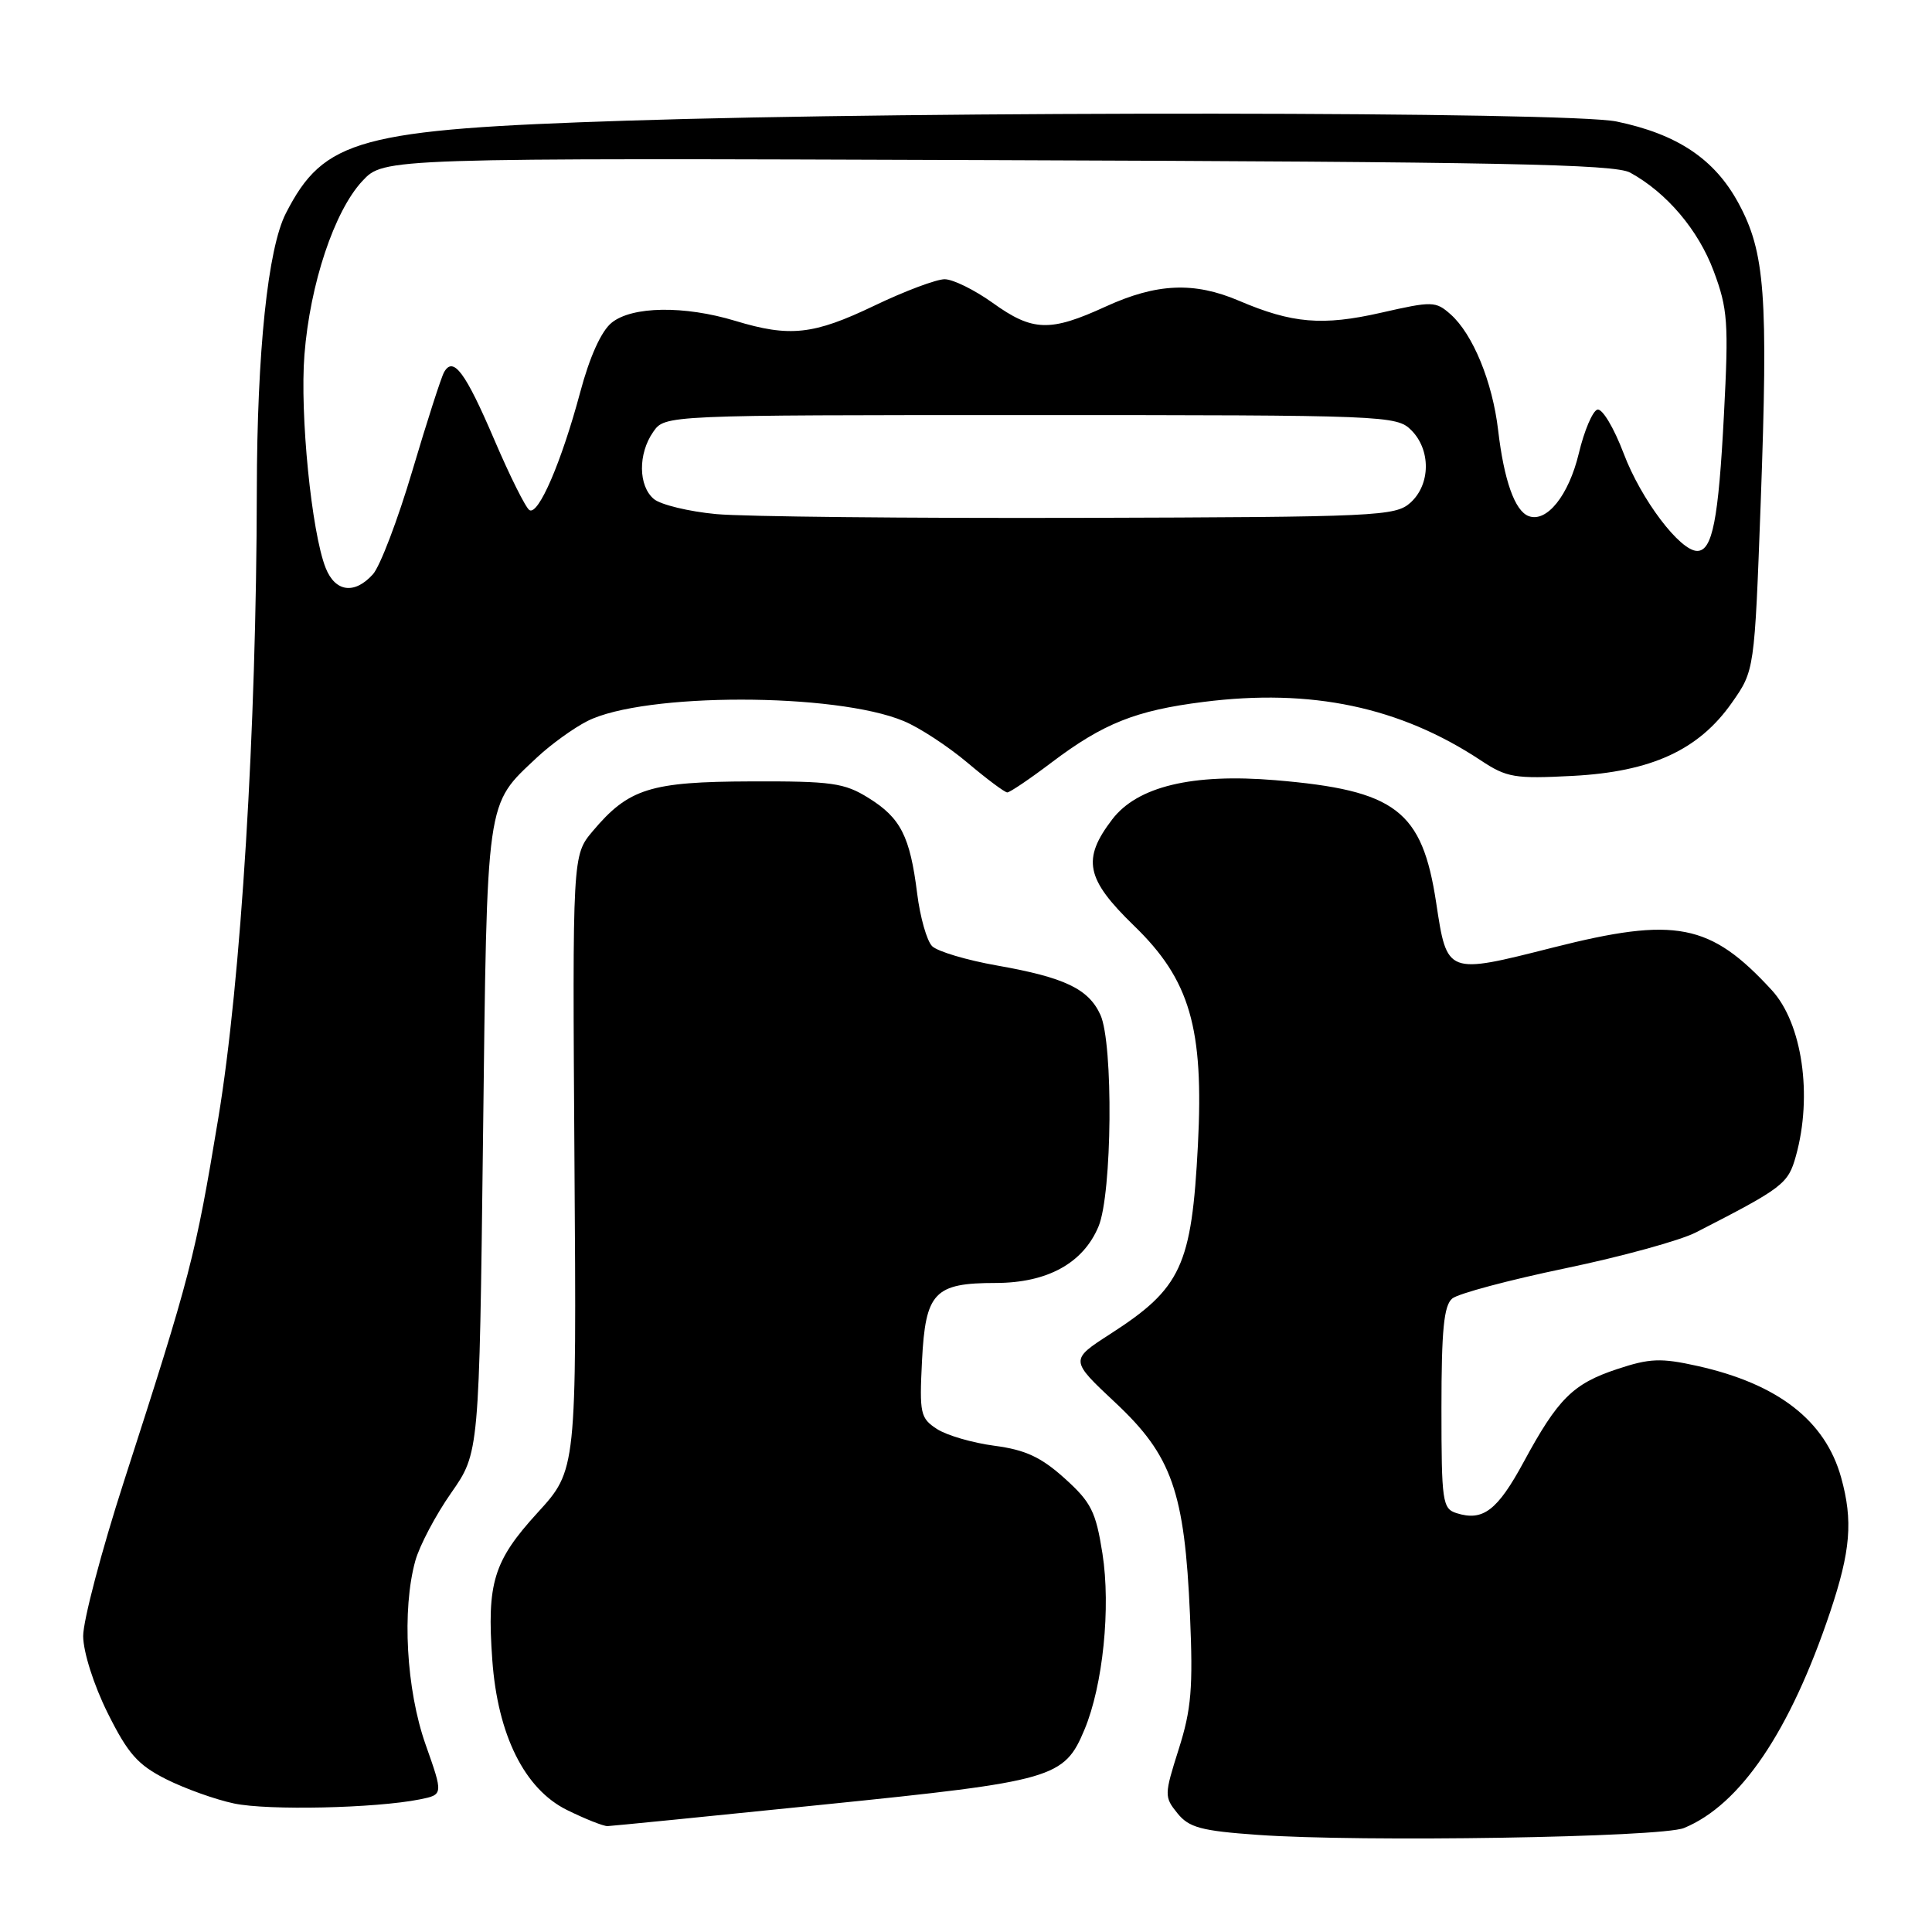 <?xml version="1.0" encoding="UTF-8" standalone="no"?>
<!DOCTYPE svg PUBLIC "-//W3C//DTD SVG 1.1//EN" "http://www.w3.org/Graphics/SVG/1.1/DTD/svg11.dtd" >
<svg xmlns="http://www.w3.org/2000/svg" xmlns:xlink="http://www.w3.org/1999/xlink" version="1.1" viewBox="0 0 256 256">
 <g >
 <path fill="currentColor"
d=" M 223.14 242.22 C 230.61 239.15 237.19 229.42 242.50 213.61 C 245.22 205.49 245.55 201.51 243.96 195.78 C 241.86 188.23 235.59 183.37 224.89 180.99 C 220.07 179.92 218.59 179.98 214.29 181.41 C 208.42 183.35 206.44 185.32 201.88 193.75 C 198.41 200.15 196.50 201.61 193.00 200.50 C 191.13 199.91 191.00 198.99 191.00 186.56 C 191.00 176.25 191.32 172.98 192.43 172.06 C 193.21 171.41 199.95 169.61 207.40 168.06 C 214.85 166.51 222.64 164.37 224.72 163.30 C 236.29 157.37 236.94 156.88 237.97 153.16 C 240.20 145.15 238.80 135.59 234.77 131.20 C 226.62 122.33 222.03 121.44 205.80 125.55 C 191.66 129.13 191.75 129.17 190.30 119.61 C 188.44 107.37 184.96 104.72 169.00 103.38 C 157.99 102.46 150.70 104.21 147.37 108.58 C 143.34 113.86 143.88 116.47 150.26 122.66 C 157.68 129.84 159.53 136.20 158.73 151.73 C 157.90 167.73 156.53 170.70 147.13 176.75 C 141.76 180.21 141.76 180.21 147.79 185.86 C 155.28 192.87 156.97 197.66 157.68 214.00 C 158.10 223.66 157.86 226.50 156.19 231.76 C 154.27 237.82 154.26 238.10 156.01 240.26 C 157.54 242.16 159.15 242.60 166.66 243.13 C 180.27 244.11 220.11 243.47 223.14 242.22 Z  M 109.20 239.11 C 139.65 236.01 141.01 235.62 143.70 229.18 C 146.15 223.32 147.20 213.00 146.08 205.85 C 145.20 200.28 144.59 199.06 141.06 195.88 C 137.94 193.07 135.86 192.11 131.77 191.57 C 128.87 191.19 125.44 190.19 124.15 189.35 C 121.95 187.92 121.82 187.30 122.17 180.31 C 122.63 171.24 123.80 170.00 131.94 170.00 C 138.78 169.99 143.53 167.38 145.56 162.51 C 147.37 158.19 147.54 138.28 145.81 134.47 C 144.24 131.03 141.08 129.52 132.14 127.94 C 128.10 127.23 124.21 126.07 123.51 125.37 C 122.81 124.67 121.92 121.53 121.53 118.40 C 120.58 110.81 119.35 108.38 115.08 105.73 C 111.89 103.74 110.20 103.50 99.50 103.54 C 86.16 103.58 83.30 104.48 78.54 110.13 C 75.85 113.33 75.85 113.33 76.12 154.06 C 76.40 194.78 76.40 194.78 71.24 200.43 C 65.39 206.83 64.50 209.73 65.23 219.93 C 65.94 229.89 69.50 237.05 75.12 239.83 C 77.53 241.02 79.95 241.98 80.50 241.97 C 81.05 241.95 93.97 240.67 109.20 239.11 Z  M 55.62 238.43 C 58.74 237.80 58.74 237.80 56.39 231.15 C 53.83 223.89 53.24 213.29 55.03 206.82 C 55.59 204.80 57.73 200.75 59.78 197.82 C 63.50 192.50 63.50 192.50 64.00 151.00 C 64.55 105.21 64.33 106.79 71.16 100.36 C 73.00 98.64 76.00 96.47 77.84 95.54 C 85.34 91.76 110.71 91.76 119.76 95.55 C 121.82 96.40 125.60 98.88 128.18 101.05 C 130.75 103.22 133.13 105.00 133.47 105.00 C 133.81 105.00 136.45 103.22 139.34 101.03 C 146.20 95.85 150.49 94.14 159.45 93.01 C 173.76 91.19 185.50 93.67 196.22 100.76 C 199.66 103.04 200.70 103.21 208.39 102.81 C 218.82 102.26 225.08 99.39 229.48 93.12 C 232.48 88.85 232.48 88.85 233.30 66.68 C 234.31 39.03 233.89 33.41 230.33 26.87 C 227.17 21.06 222.24 17.77 214.20 16.10 C 207.82 14.77 122.44 14.70 83.00 15.99 C 47.56 17.14 42.93 18.40 37.88 28.26 C 35.49 32.91 34.06 46.61 34.03 65.00 C 33.98 96.75 31.94 129.97 28.93 148.13 C 25.88 166.54 25.27 168.90 16.42 196.30 C 13.44 205.53 11.01 214.76 11.02 216.80 C 11.04 218.92 12.42 223.27 14.27 226.99 C 16.96 232.39 18.26 233.86 22.01 235.75 C 24.49 237.00 28.54 238.45 31.01 238.97 C 35.51 239.92 49.76 239.60 55.62 238.43 Z  M 43.15 75.25 C 41.28 70.54 39.72 54.85 40.34 47.00 C 41.08 37.62 44.30 27.96 48.02 23.98 C 50.87 20.93 50.87 20.93 132.18 21.22 C 198.75 21.45 213.95 21.75 216.00 22.87 C 220.84 25.52 225.03 30.46 227.07 35.92 C 228.94 40.92 229.07 42.72 228.43 54.97 C 227.71 68.89 226.90 73.00 224.89 73.00 C 222.60 73.00 217.45 66.19 215.15 60.10 C 213.84 56.65 212.29 54.07 211.65 54.28 C 211.02 54.48 209.91 57.09 209.20 60.08 C 207.86 65.66 204.94 69.30 202.54 68.38 C 200.72 67.68 199.29 63.66 198.51 57.00 C 197.76 50.60 195.17 44.28 192.21 41.65 C 190.23 39.90 189.80 39.89 182.99 41.44 C 175.24 43.20 171.22 42.86 164.17 39.85 C 158.22 37.31 153.27 37.53 146.51 40.62 C 139.12 44.01 136.82 43.93 131.52 40.12 C 129.13 38.41 126.27 37.00 125.17 37.00 C 124.07 37.00 119.88 38.57 115.86 40.50 C 107.78 44.37 104.66 44.71 97.41 42.51 C 90.67 40.47 83.75 40.57 81.05 42.76 C 79.67 43.87 78.13 47.28 76.87 52.01 C 74.39 61.25 71.34 68.33 70.15 67.59 C 69.66 67.29 67.56 63.09 65.50 58.27 C 61.66 49.30 60.06 47.15 58.84 49.32 C 58.46 49.99 56.57 55.87 54.64 62.37 C 52.71 68.88 50.36 75.05 49.41 76.10 C 46.97 78.80 44.42 78.45 43.15 75.25 Z  M 94.90 68.12 C 91.27 67.78 87.56 66.88 86.65 66.13 C 84.57 64.40 84.53 60.12 86.56 57.22 C 88.11 55.00 88.11 55.00 136.56 55.00 C 183.67 55.00 185.06 55.06 187.00 57.00 C 189.61 59.61 189.57 64.18 186.90 66.60 C 184.90 68.40 182.61 68.51 143.15 68.62 C 120.24 68.68 98.53 68.46 94.90 68.12 Z "/>
</g>
</svg>